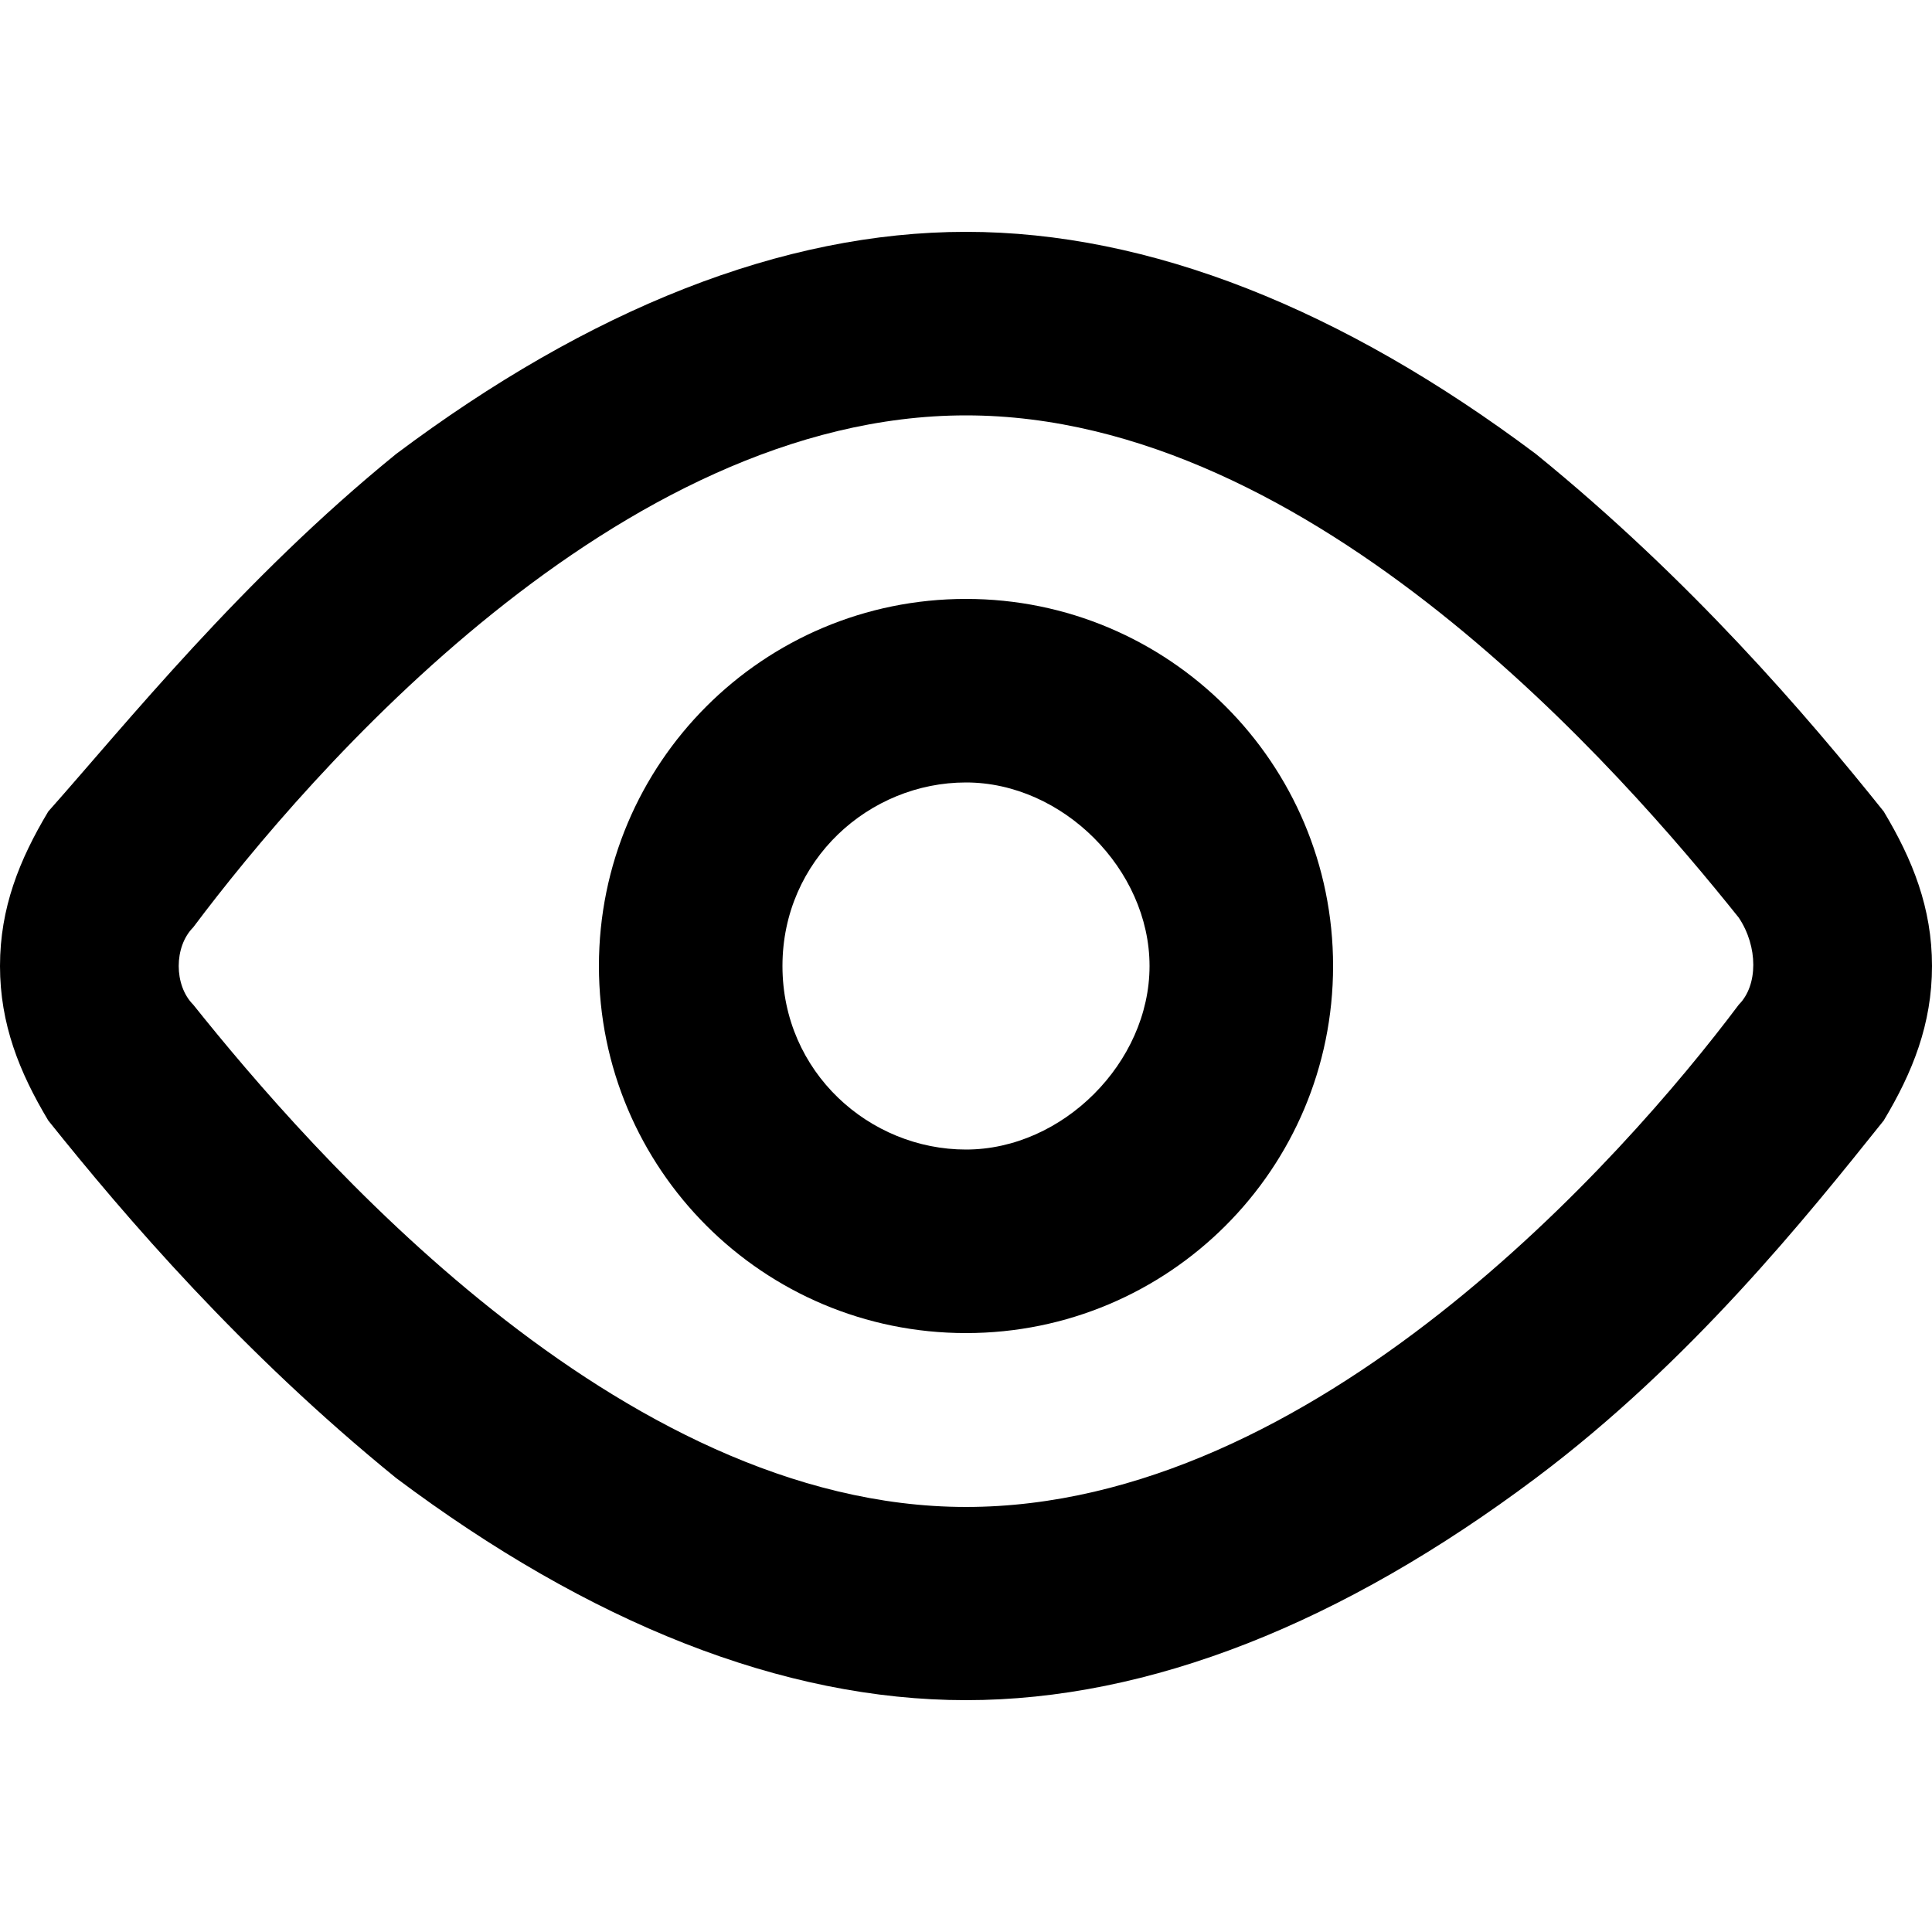 <?xml version="1.0" encoding="utf-8"?>
<!-- Generator: Adobe Illustrator 25.2.3, SVG Export Plug-In . SVG Version: 6.00 Build 0)  -->
<svg version="1.1" id="Capa_1" xmlns="http://www.w3.org/2000/svg" xmlns:xlink="http://www.w3.org/1999/xlink" x="0px" y="0px"
	 viewBox="0 0 20 20" style="enable-background:new 0 0 20 20;" xml:space="preserve">
<g>
	<path d="M19.5,8.4C19.5,8.4,19.5,8.4,19.5,8.4c-0.8-1-2-2.4-3.6-3.7c-2-1.5-4-2.3-5.9-2.3c-1.9,0-3.9,0.8-5.9,2.3
		C2.5,6,1.3,7.5,0.5,8.4C0.2,8.9,0,9.4,0,10c0,0.6,0.2,1.1,0.5,1.6c0.8,1,2,2.4,3.6,3.7c2,1.5,4,2.3,5.9,2.3c1.9,0,3.9-0.8,5.9-2.3
		c1.6-1.2,2.8-2.7,3.6-3.7c0.3-0.5,0.5-1,0.5-1.6C20,9.4,19.8,8.9,19.5,8.4z M18,10.4c-1.2,1.6-4.4,5.2-8,5.2c-3.6,0-6.8-3.7-8-5.2
		c-0.2-0.2-0.2-0.6,0-0.8C3.2,8,6.4,4.3,10,4.3c3.6,0,6.8,3.7,8,5.2C18.2,9.8,18.2,10.2,18,10.4z"/>
	<path d="M10,6.2c-2.1,0-3.8,1.7-3.8,3.8c0,2.1,1.7,3.8,3.8,3.8c2.1,0,3.8-1.7,3.8-3.8C13.8,7.9,12.1,6.2,10,6.2z M10,11.9
		c-1,0-1.9-0.8-1.9-1.9S9,8.1,10,8.1S11.9,9,11.9,10S11,11.9,10,11.9z"/>
</g>
</svg>
